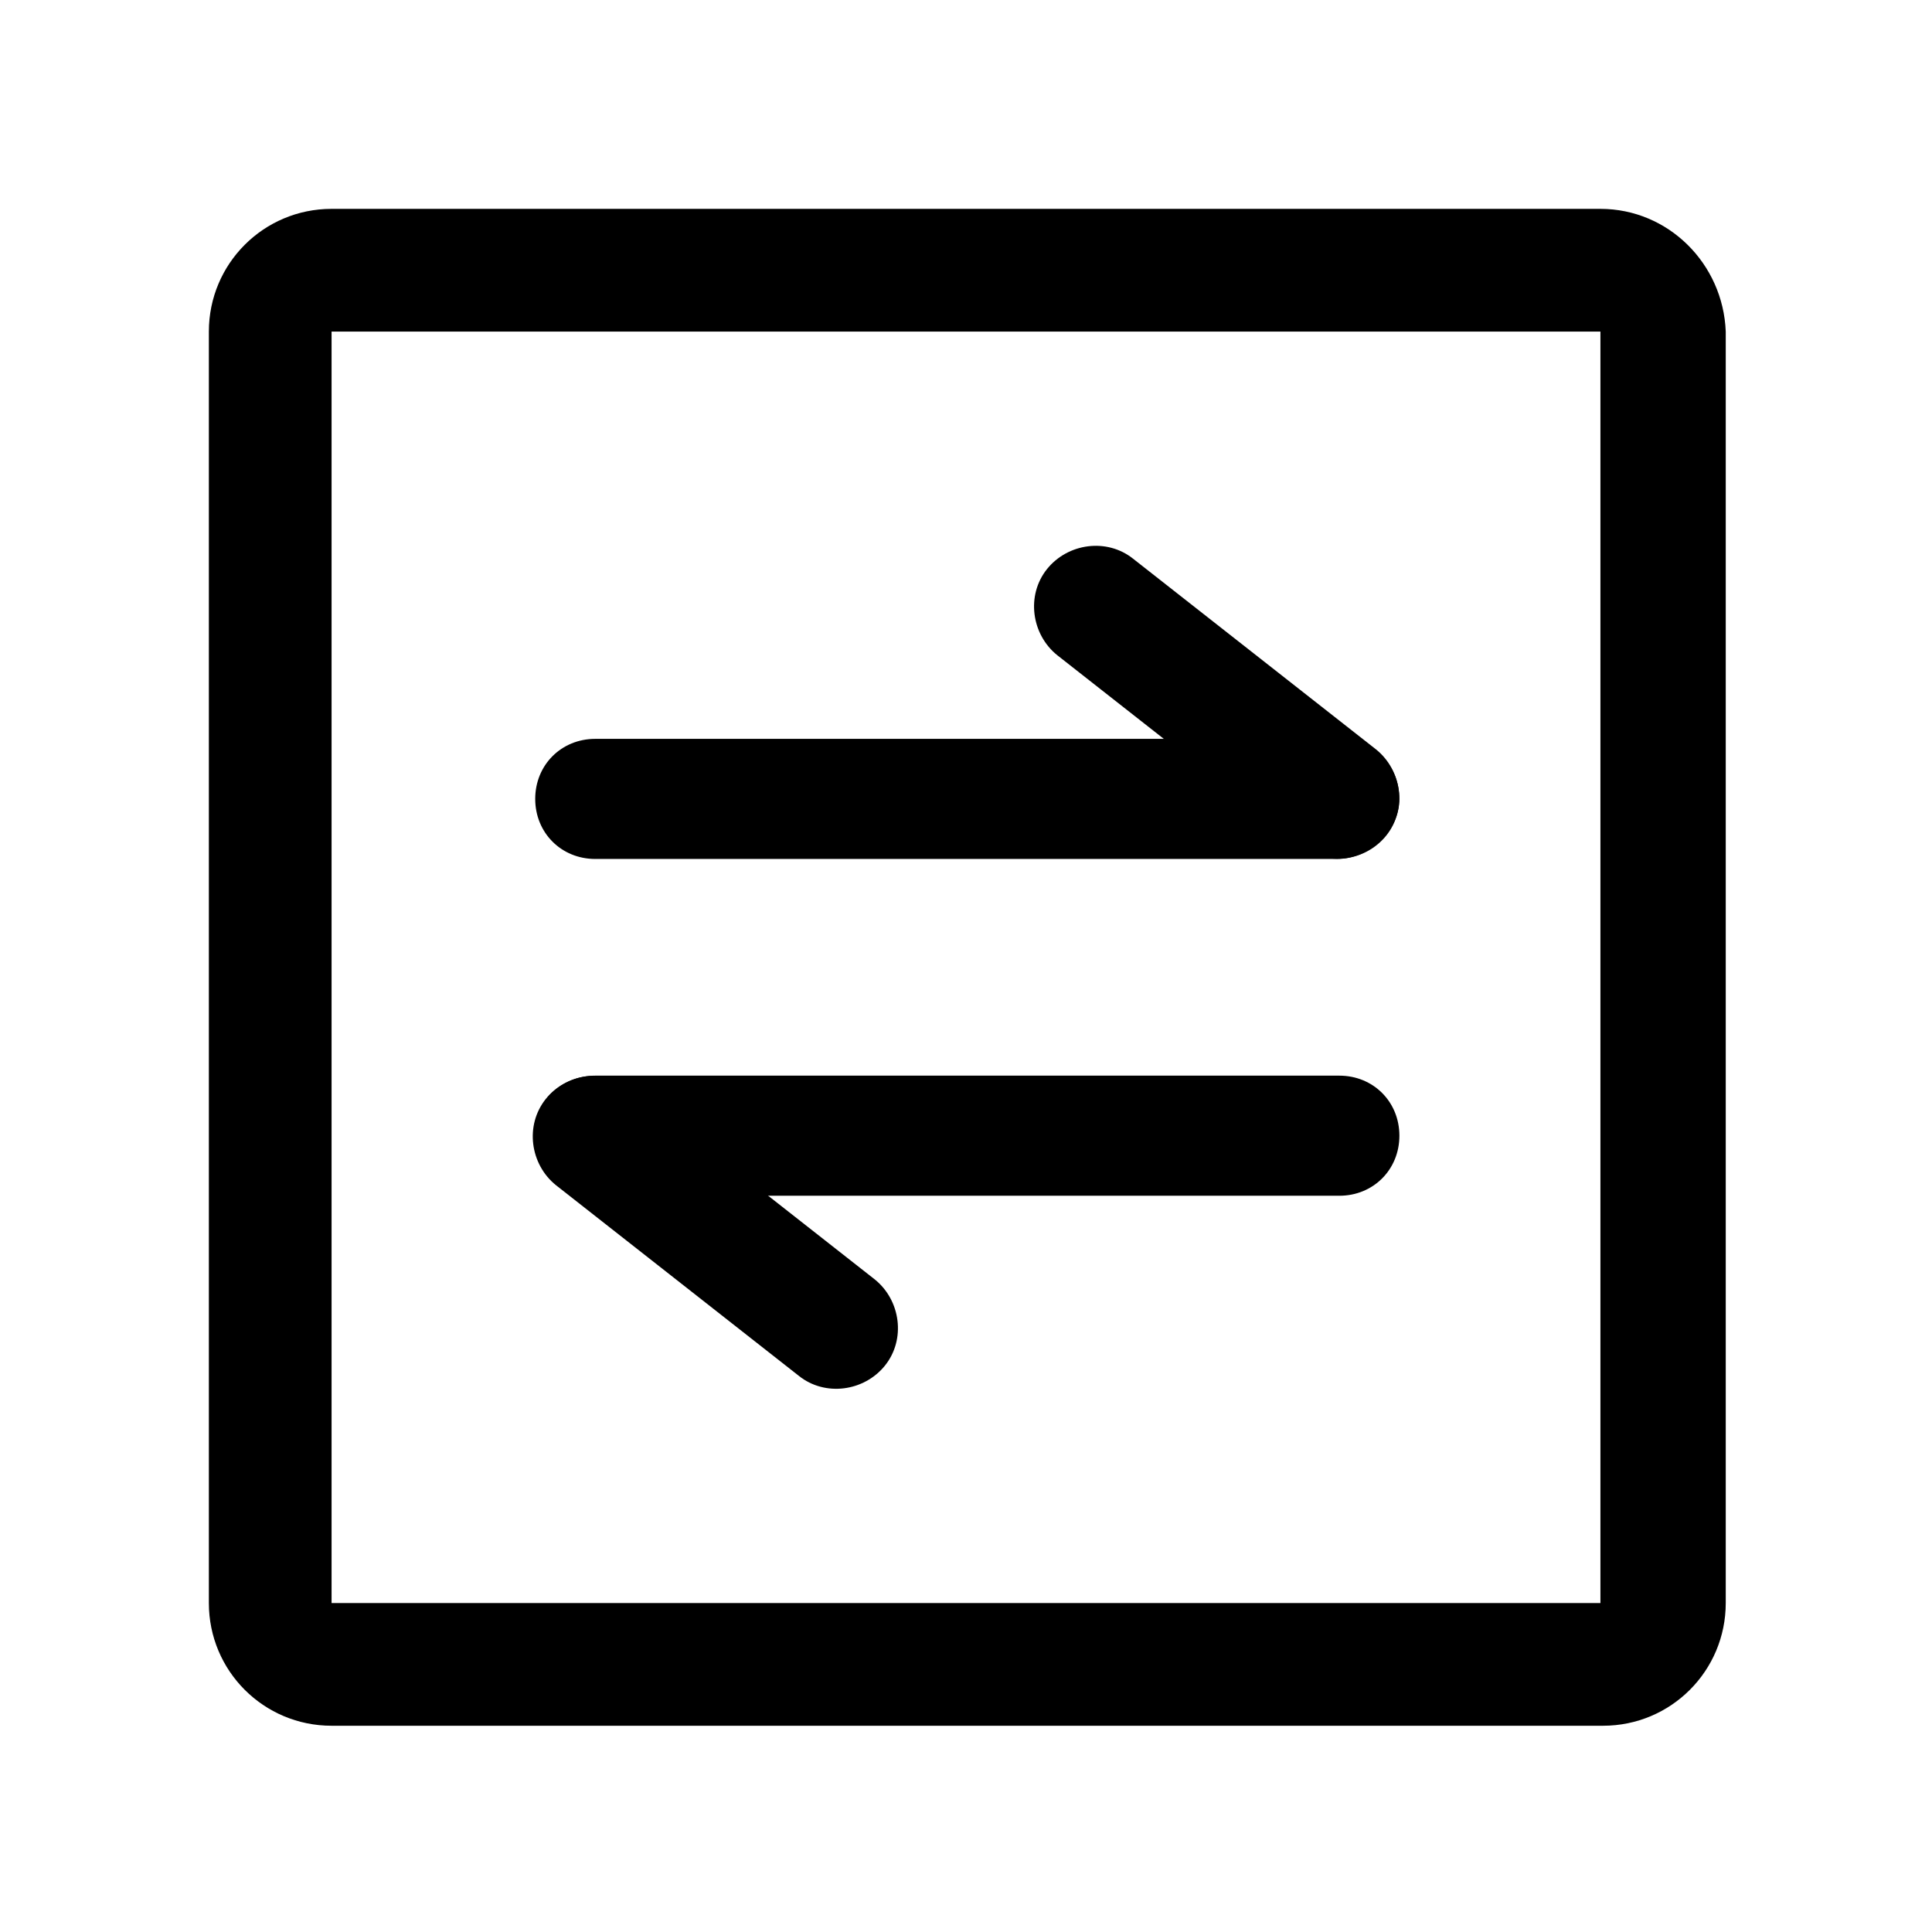 <?xml version="1.0" encoding="utf-8"?>
<!-- Generator: Adobe Illustrator 22.0.1, SVG Export Plug-In . SVG Version: 6.00 Build 0)  -->
<svg version="1.1" id="图层_1" xmlns="http://www.w3.org/2000/svg" xmlns:xlink="http://www.w3.org/1999/xlink" x="0px" y="0px"
	 viewBox="0 0 74 74" style="enable-background:new 0 0 74 74;" xml:space="preserve">
<g>
	<path d="M61.3,12.7v48.7H12.7V12.7H61.3 M61.3,8H12.7C10.1,8,8,10.1,8,12.7v48.7c0,2.6,2.1,4.7,4.7,4.7h48.7c2.6,0,4.7-2.1,4.7-4.7
		V12.7C66,10.1,63.9,8,61.3,8L61.3,8z M61.3,8"/>
	<path d="M51.2,32.9H22.8c-1.3,0-2.3-1-2.3-2.3c0-1.3,1-2.3,2.3-2.3h28.5c1.3,0,2.3,1,2.3,2.3C53.6,31.8,52.5,32.9,51.2,32.9
		L51.2,32.9z M51.2,32.9"/>
	<path d="M49.8,32.4l-9.3-7.3c-1-0.8-1.2-2.3-0.4-3.3c0.8-1,2.3-1.2,3.3-0.4l9.3,7.3c1,0.8,1.2,2.3,0.4,3.3
		C52.3,33,50.8,33.2,49.8,32.4L49.8,32.4z M22.8,41.2h28.5c1.3,0,2.3,1,2.3,2.3c0,1.3-1,2.3-2.3,2.3H22.8c-1.3,0-2.3-1-2.3-2.3
		C20.4,42.2,21.5,41.2,22.8,41.2L22.8,41.2z M22.8,41.2"/>
	<path d="M24.2,41.7l9.3,7.3c1,0.8,1.2,2.3,0.4,3.3c-0.8,1-2.3,1.2-3.3,0.4l-9.3-7.3c-1-0.8-1.2-2.3-0.4-3.3
		C21.7,41.1,23.2,40.9,24.2,41.7L24.2,41.7z M24.2,41.7"/>
</g>
</svg>
